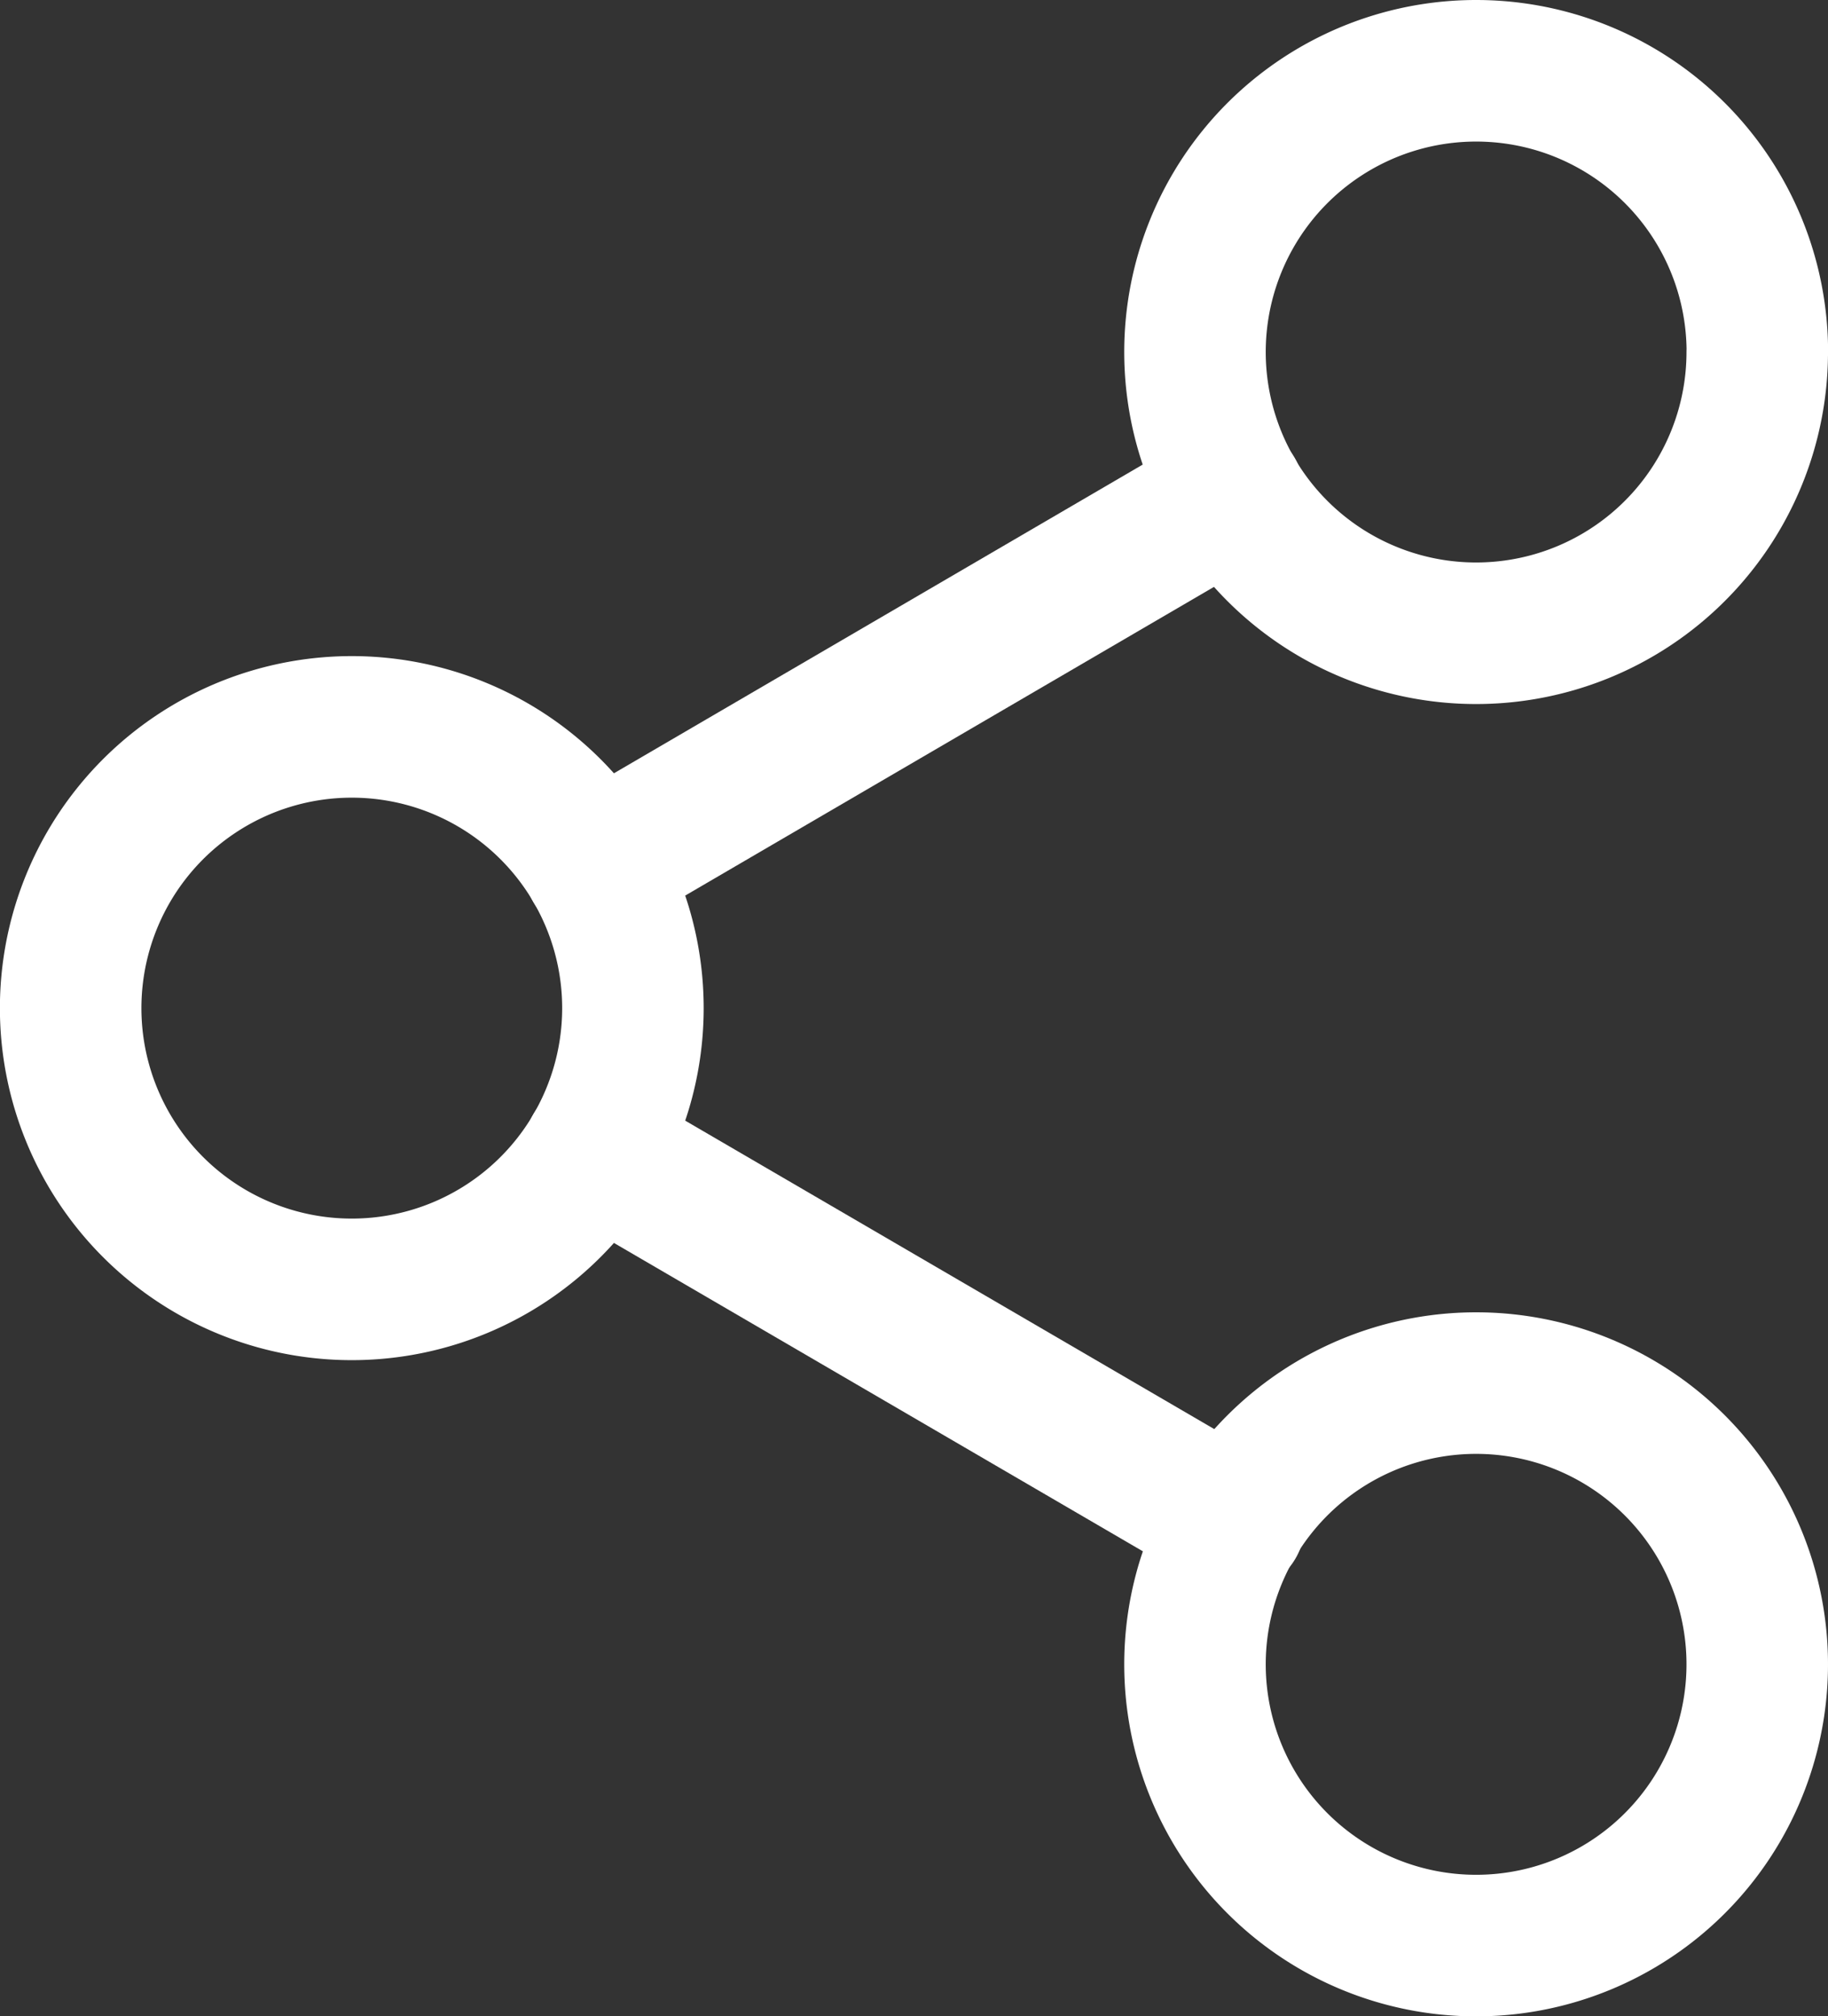 <svg xmlns="http://www.w3.org/2000/svg" width="19.377" height="21.364" viewBox="0 0 19.377 21.364">
  <rect x="0" y="0" width="19.377" height="21.364" fill="#333333" stroke="none"/>
  <g id="Icon_feather-share-2" data-name="Icon feather-share-2" transform="translate(-3.75 -2.25)">
    <path id="Path_199653" data-name="Path 199653" d="M28.459,5.98A2.98,2.98,0,1,1,25.48,3a2.98,2.98,0,0,1,2.98,2.98Z" transform="translate(-6.082)" fill="none" stroke="#fff" stroke-linecap="round" stroke-linejoin="round" stroke-width="1.5"/>
    <path id="Path_199654" data-name="Path 199654" d="M10.459,16.48A2.98,2.98,0,1,1,7.48,13.5,2.98,2.98,0,0,1,10.459,16.48Z" transform="translate(0 -3.548)" fill="none" stroke="#fff" stroke-linecap="round" stroke-linejoin="round" stroke-width="1.5"/>
    <path id="Path_199655" data-name="Path 199655" d="M28.459,26.98A2.98,2.98,0,1,1,25.48,24,2.98,2.98,0,0,1,28.459,26.98Z" transform="translate(-6.082 -7.095)" fill="none" stroke="#fff" stroke-linecap="round" stroke-linejoin="round" stroke-width="1.5"/>
    <path id="Path_199656" data-name="Path 199656" d="M12.885,20.265l6.783,3.953" transform="translate(-2.833 -5.833)" fill="none" stroke="#fff" stroke-linecap="round" stroke-linejoin="round" stroke-width="1.5"/>
    <path id="Path_199657" data-name="Path 199657" d="M19.659,9.765l-6.774,3.953" transform="translate(-2.833 -2.286)" fill="none" stroke="#fff" stroke-linecap="round" stroke-linejoin="round" stroke-width="1.5"/>
  </g>
</svg>

